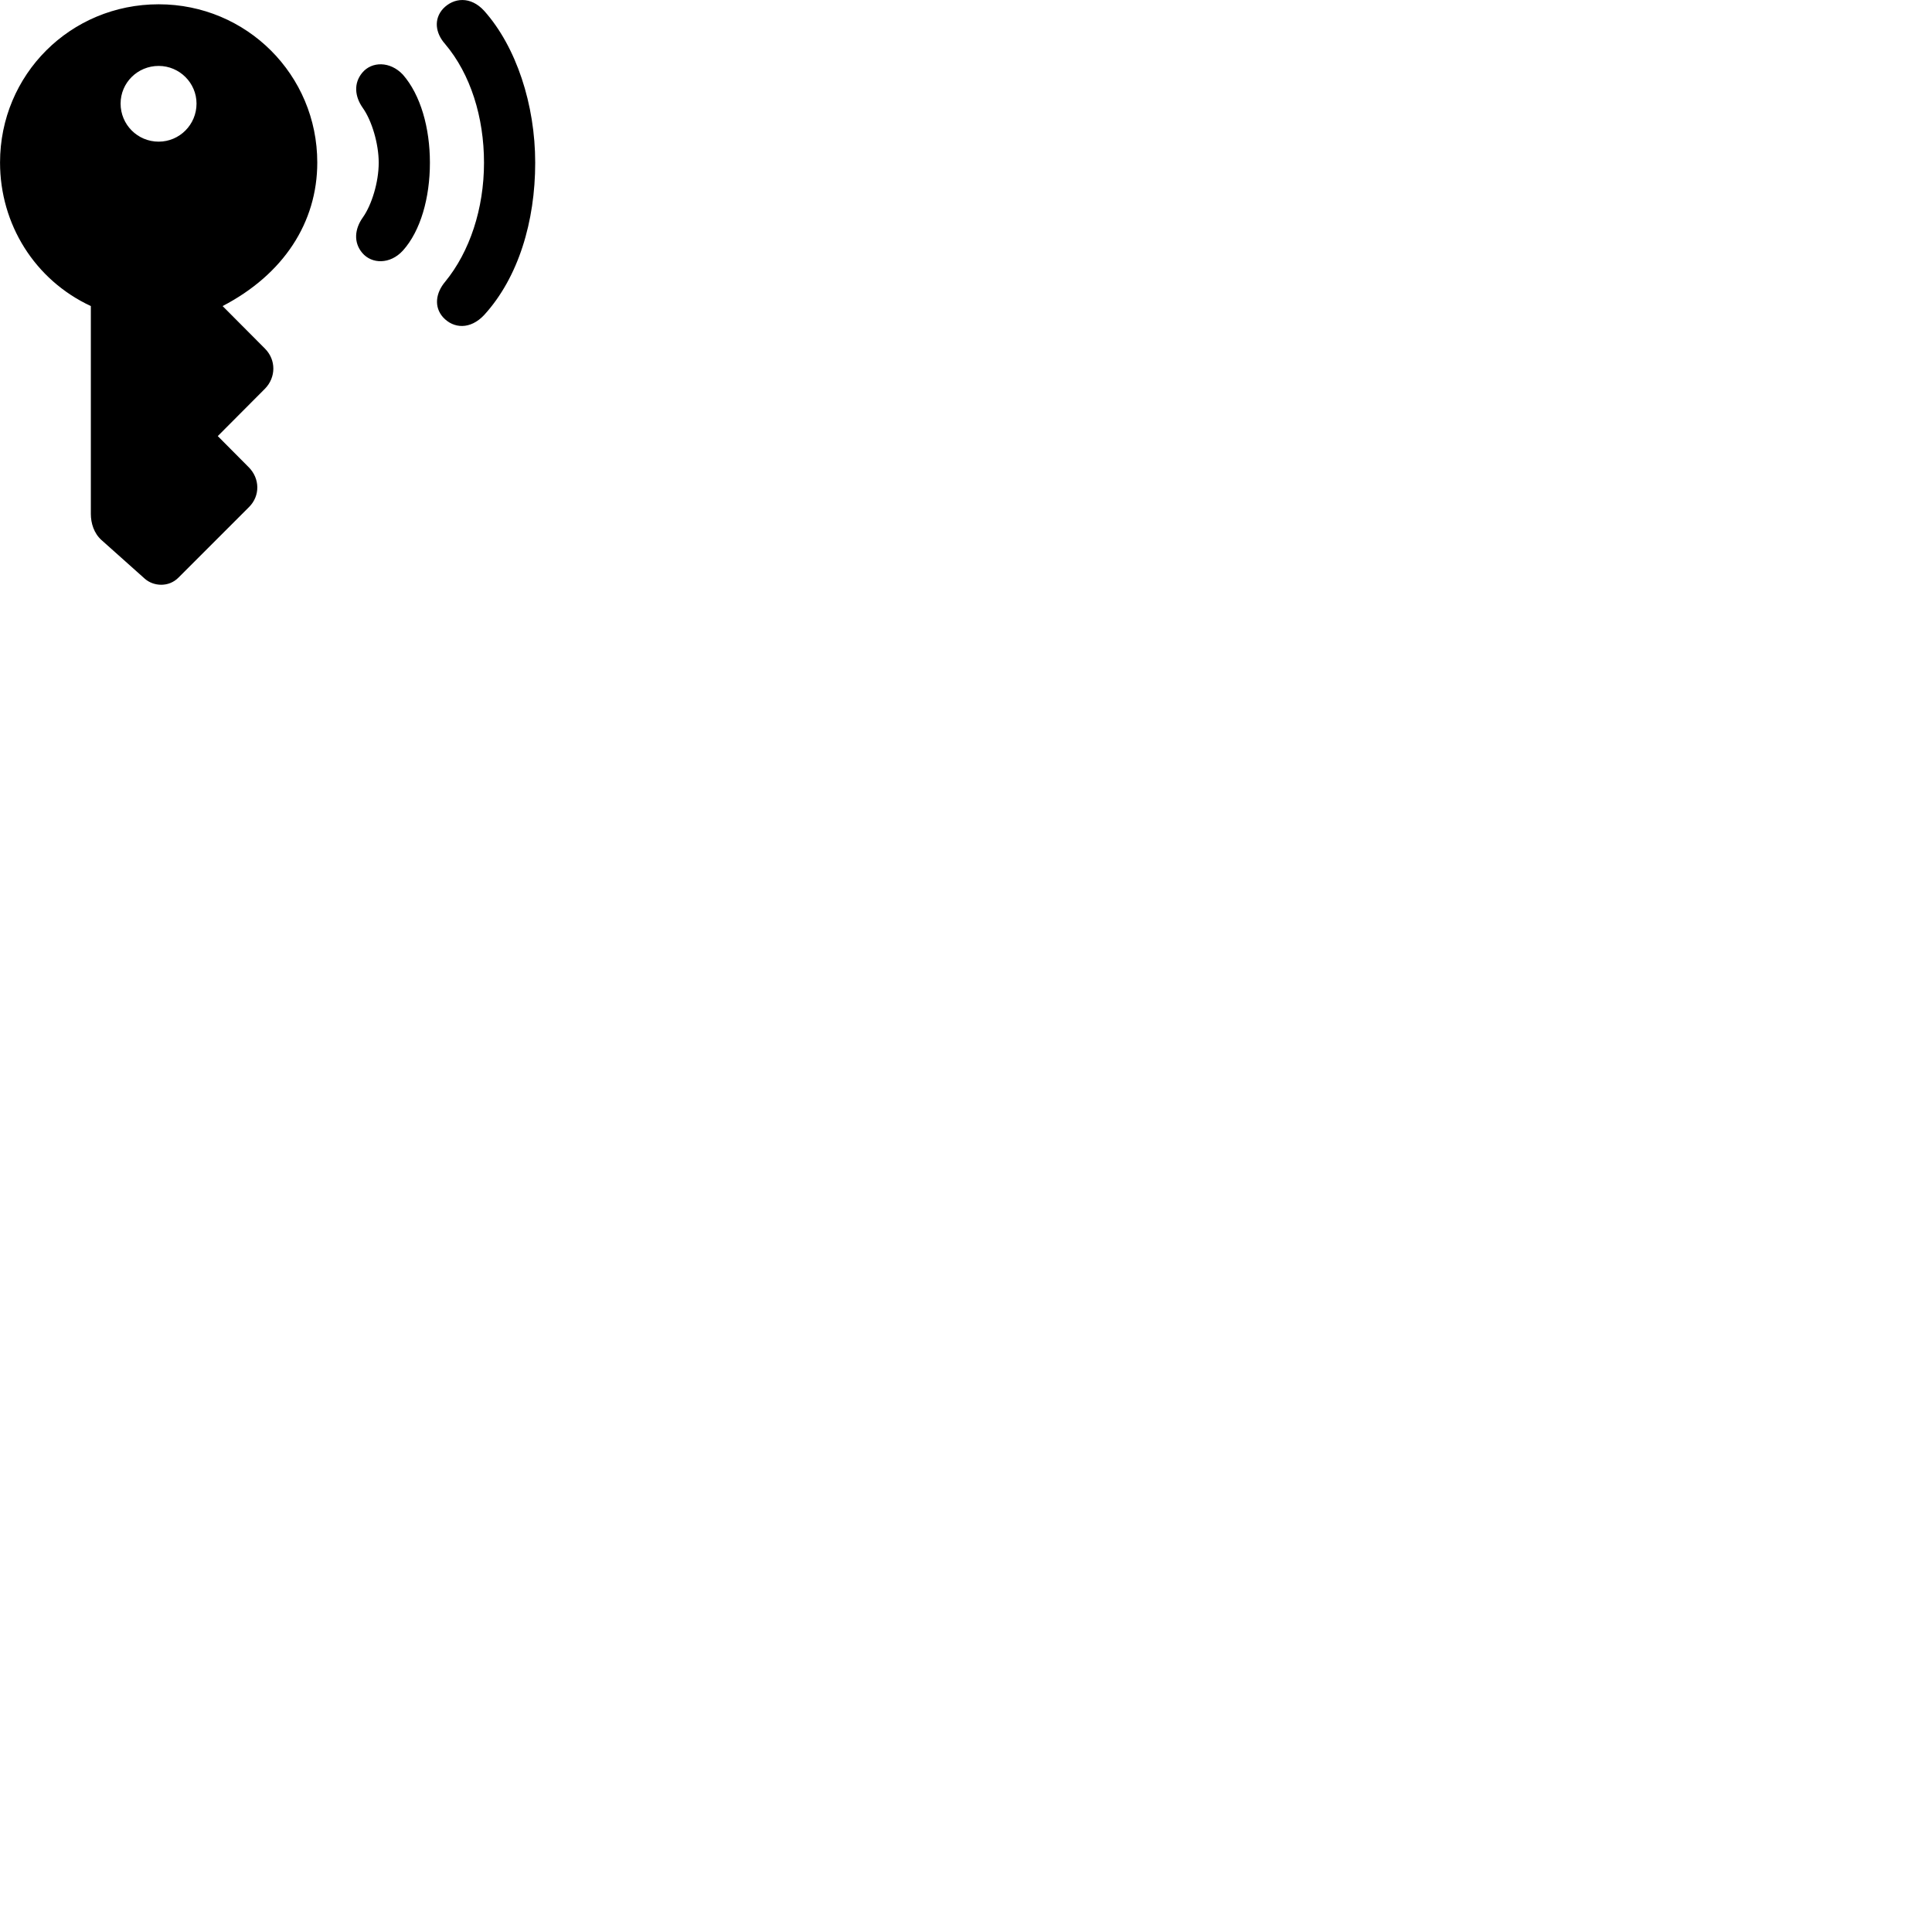 
        <svg xmlns="http://www.w3.org/2000/svg" viewBox="0 0 100 100">
            <path d="M22.932 16.422C23.472 17.012 24.342 17.072 25.062 16.302C26.832 14.362 27.702 11.462 27.702 8.422C27.702 5.412 26.722 2.422 25.062 0.562C24.362 -0.208 23.482 -0.128 22.932 0.452C22.442 0.992 22.532 1.712 23.042 2.282C24.352 3.832 25.052 6.062 25.052 8.422C25.052 10.802 24.312 13.032 23.042 14.582C22.552 15.162 22.452 15.882 22.932 16.422ZM8.212 0.222C3.642 0.222 0.002 3.862 0.002 8.412C0.002 11.612 1.802 14.492 4.702 15.842V26.602C4.702 27.082 4.862 27.602 5.252 27.952L7.492 29.952C7.942 30.352 8.732 30.412 9.242 29.892L12.892 26.242C13.472 25.662 13.452 24.772 12.882 24.192L11.272 22.572L13.722 20.112C14.282 19.532 14.302 18.632 13.712 18.042L11.522 15.842C14.672 14.202 16.422 11.522 16.422 8.412C16.422 3.882 12.772 0.222 8.212 0.222ZM18.752 13.092C19.242 13.672 20.192 13.692 20.852 12.972C21.772 11.952 22.252 10.232 22.252 8.422C22.252 6.622 21.772 4.912 20.852 3.862C20.192 3.162 19.242 3.172 18.752 3.762C18.292 4.312 18.362 5.002 18.782 5.592C19.242 6.242 19.602 7.432 19.602 8.422C19.602 9.422 19.242 10.602 18.782 11.252C18.352 11.852 18.292 12.552 18.752 13.092ZM8.212 7.332C7.122 7.332 6.242 6.452 6.242 5.362C6.242 4.282 7.122 3.412 8.212 3.412C9.292 3.412 10.172 4.292 10.172 5.362C10.172 6.452 9.292 7.332 8.212 7.332Z" />
        </svg>
    